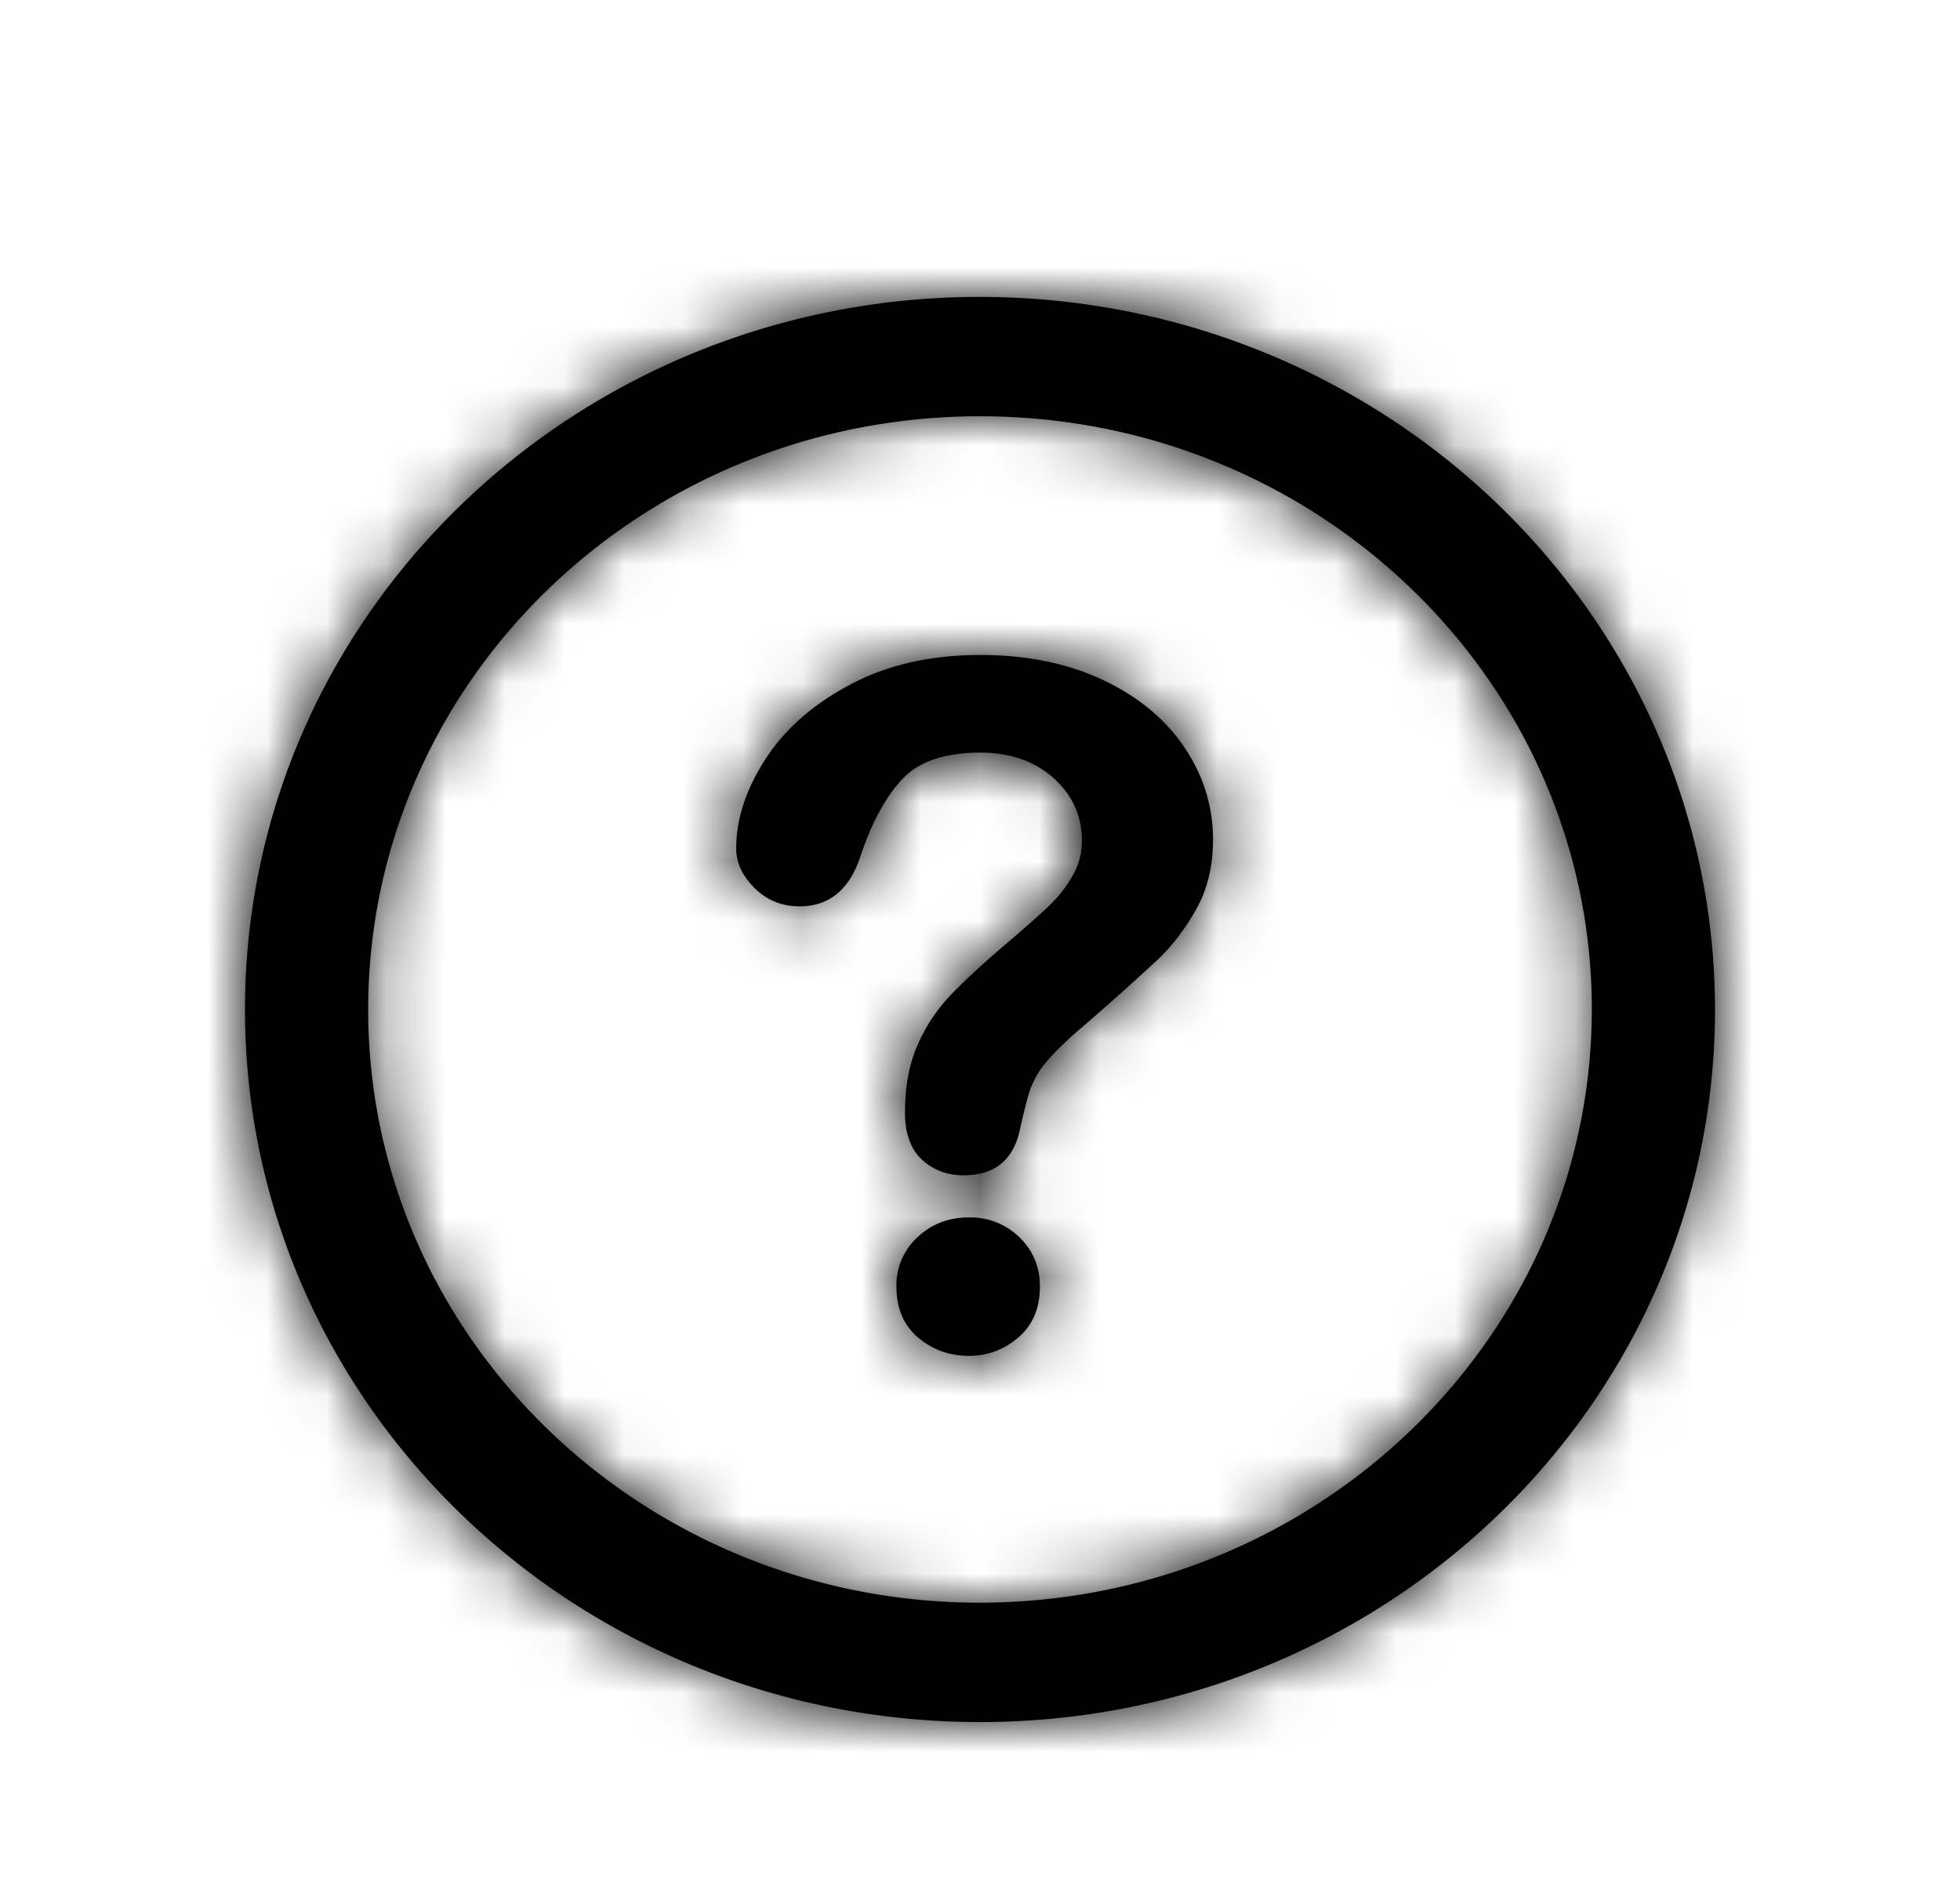 <svg viewBox="0 0 33 32" xmlns="http://www.w3.org/2000/svg" xmlns:xlink="http://www.w3.org/1999/xlink">
    <title>
        Support
    </title>
    <defs>
        <path class="iOS-Support_svg__path-01" d="M16.5 5C9.665 5 4.125 10.373 4.125 17S9.665 29 16.5 29s12.375-5.373 12.375-12C28.867 10.376 23.331 5.008 16.5 5zm0 21.99c-5.69 0-10.301-4.473-10.301-9.99S10.81 7.01 16.5 7.01c5.69 0 10.301 4.473 10.301 9.99-.006 5.514-4.614 9.983-10.301 9.99zm-.187-4.157c.316 0 .594-.104.835-.312.24-.207.361-.493.361-.857 0-.328-.115-.603-.345-.827a1.174 1.174 0 0 0-.851-.335c-.342 0-.631.112-.867.335a1.094 1.094 0 0 0-.353.827c0 .369.122.656.365.861.244.206.529.308.855.308zm-3.918-8.544c0 .239.103.46.31.666.205.205.458.308.758.308.509 0 .854-.294 1.036-.88.192-.562.428-.987.706-1.276.278-.288.712-.432 1.3-.432.504 0 .915.143 1.233.428.318.286.478.637.478 1.053 0 .213-.052.41-.157.592a2.244 2.244 0 0 1-.385.496c-.153.148-.4.367-.743.658-.39.333-.7.62-.931.862a2.87 2.87 0 0 0-.554.842c-.14.32-.209.698-.209 1.134 0 .348.095.61.285.788.19.176.424.265.703.265.535 0 .853-.27.955-.811.059-.255.103-.433.133-.534.029-.102.07-.203.124-.304.053-.102.135-.213.245-.335.11-.123.255-.264.437-.425a47.54 47.54 0 0 0 1.37-1.22c.253-.242.473-.53.657-.862.185-.333.277-.72.277-1.162 0-.561-.161-1.08-.485-1.559-.324-.478-.783-.856-1.377-1.134-.594-.278-1.28-.417-2.055-.417-.835 0-1.566.166-2.192.499-.626.332-1.102.752-1.429 1.259-.326.506-.49 1.007-.49 1.5z" id="iOS-Support_svg__a"/>
    </defs>
    <g fill-rule="evenodd">
        <mask id="iOS-Support_svg__b">
            <use xlink:href="#iOS-Support_svg__a"/>
        </mask>
        <use xlink:href="#iOS-Support_svg__a"/>
        <g mask="url(#iOS-Support_svg__b)">
            <rect width="33" height="32"/>
        </g>
    </g>
</svg>
